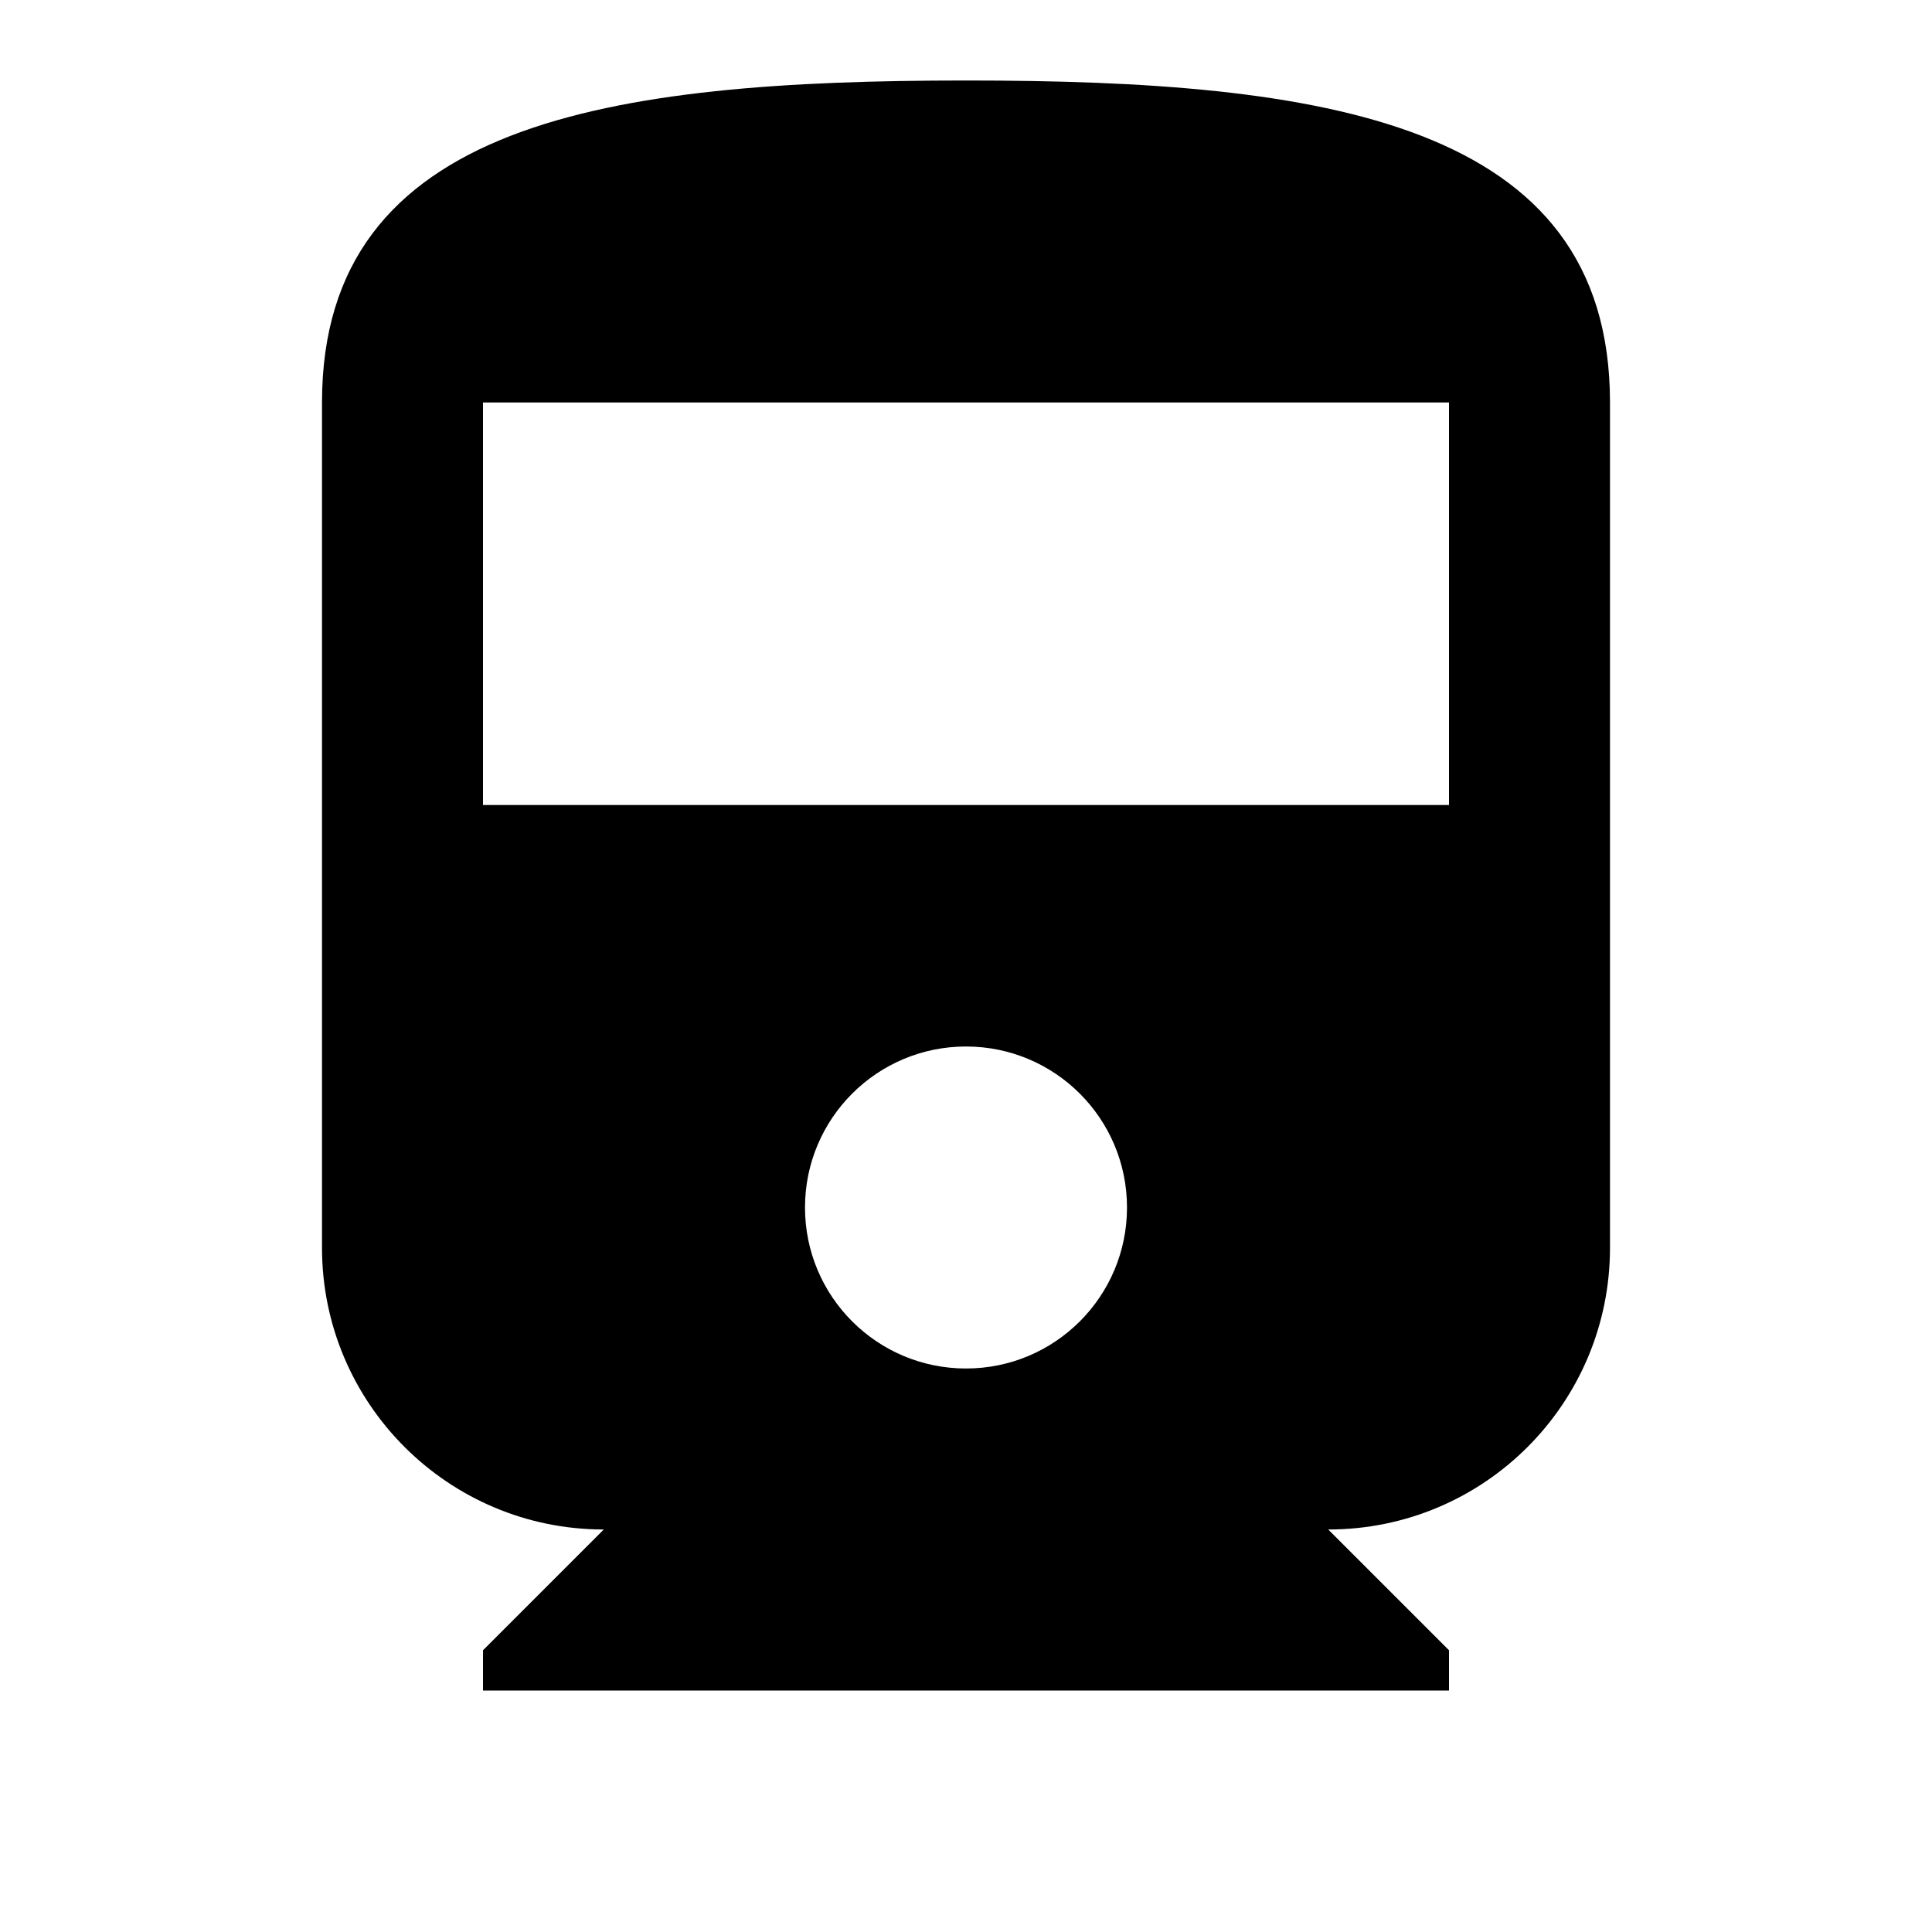 <svg xmlns="http://www.w3.org/2000/svg" width="24" height="24" viewBox="0 0 24 24"><path d="M4 15.5C4 17.435 5.57 19 7.5 19L6 20.5v.5h12v-.5L16.5 19c1.935 0 3.5-1.565 3.5-3.5V5c0-3.5-3.58-4-8-4s-8 .5-8 4v10.5zm8 1.5c-1.105 0-2-.895-2-2s.895-2 2-2 2 .895 2 2-.895 2-2 2zm6-7H6V5h12v5z"/></svg>